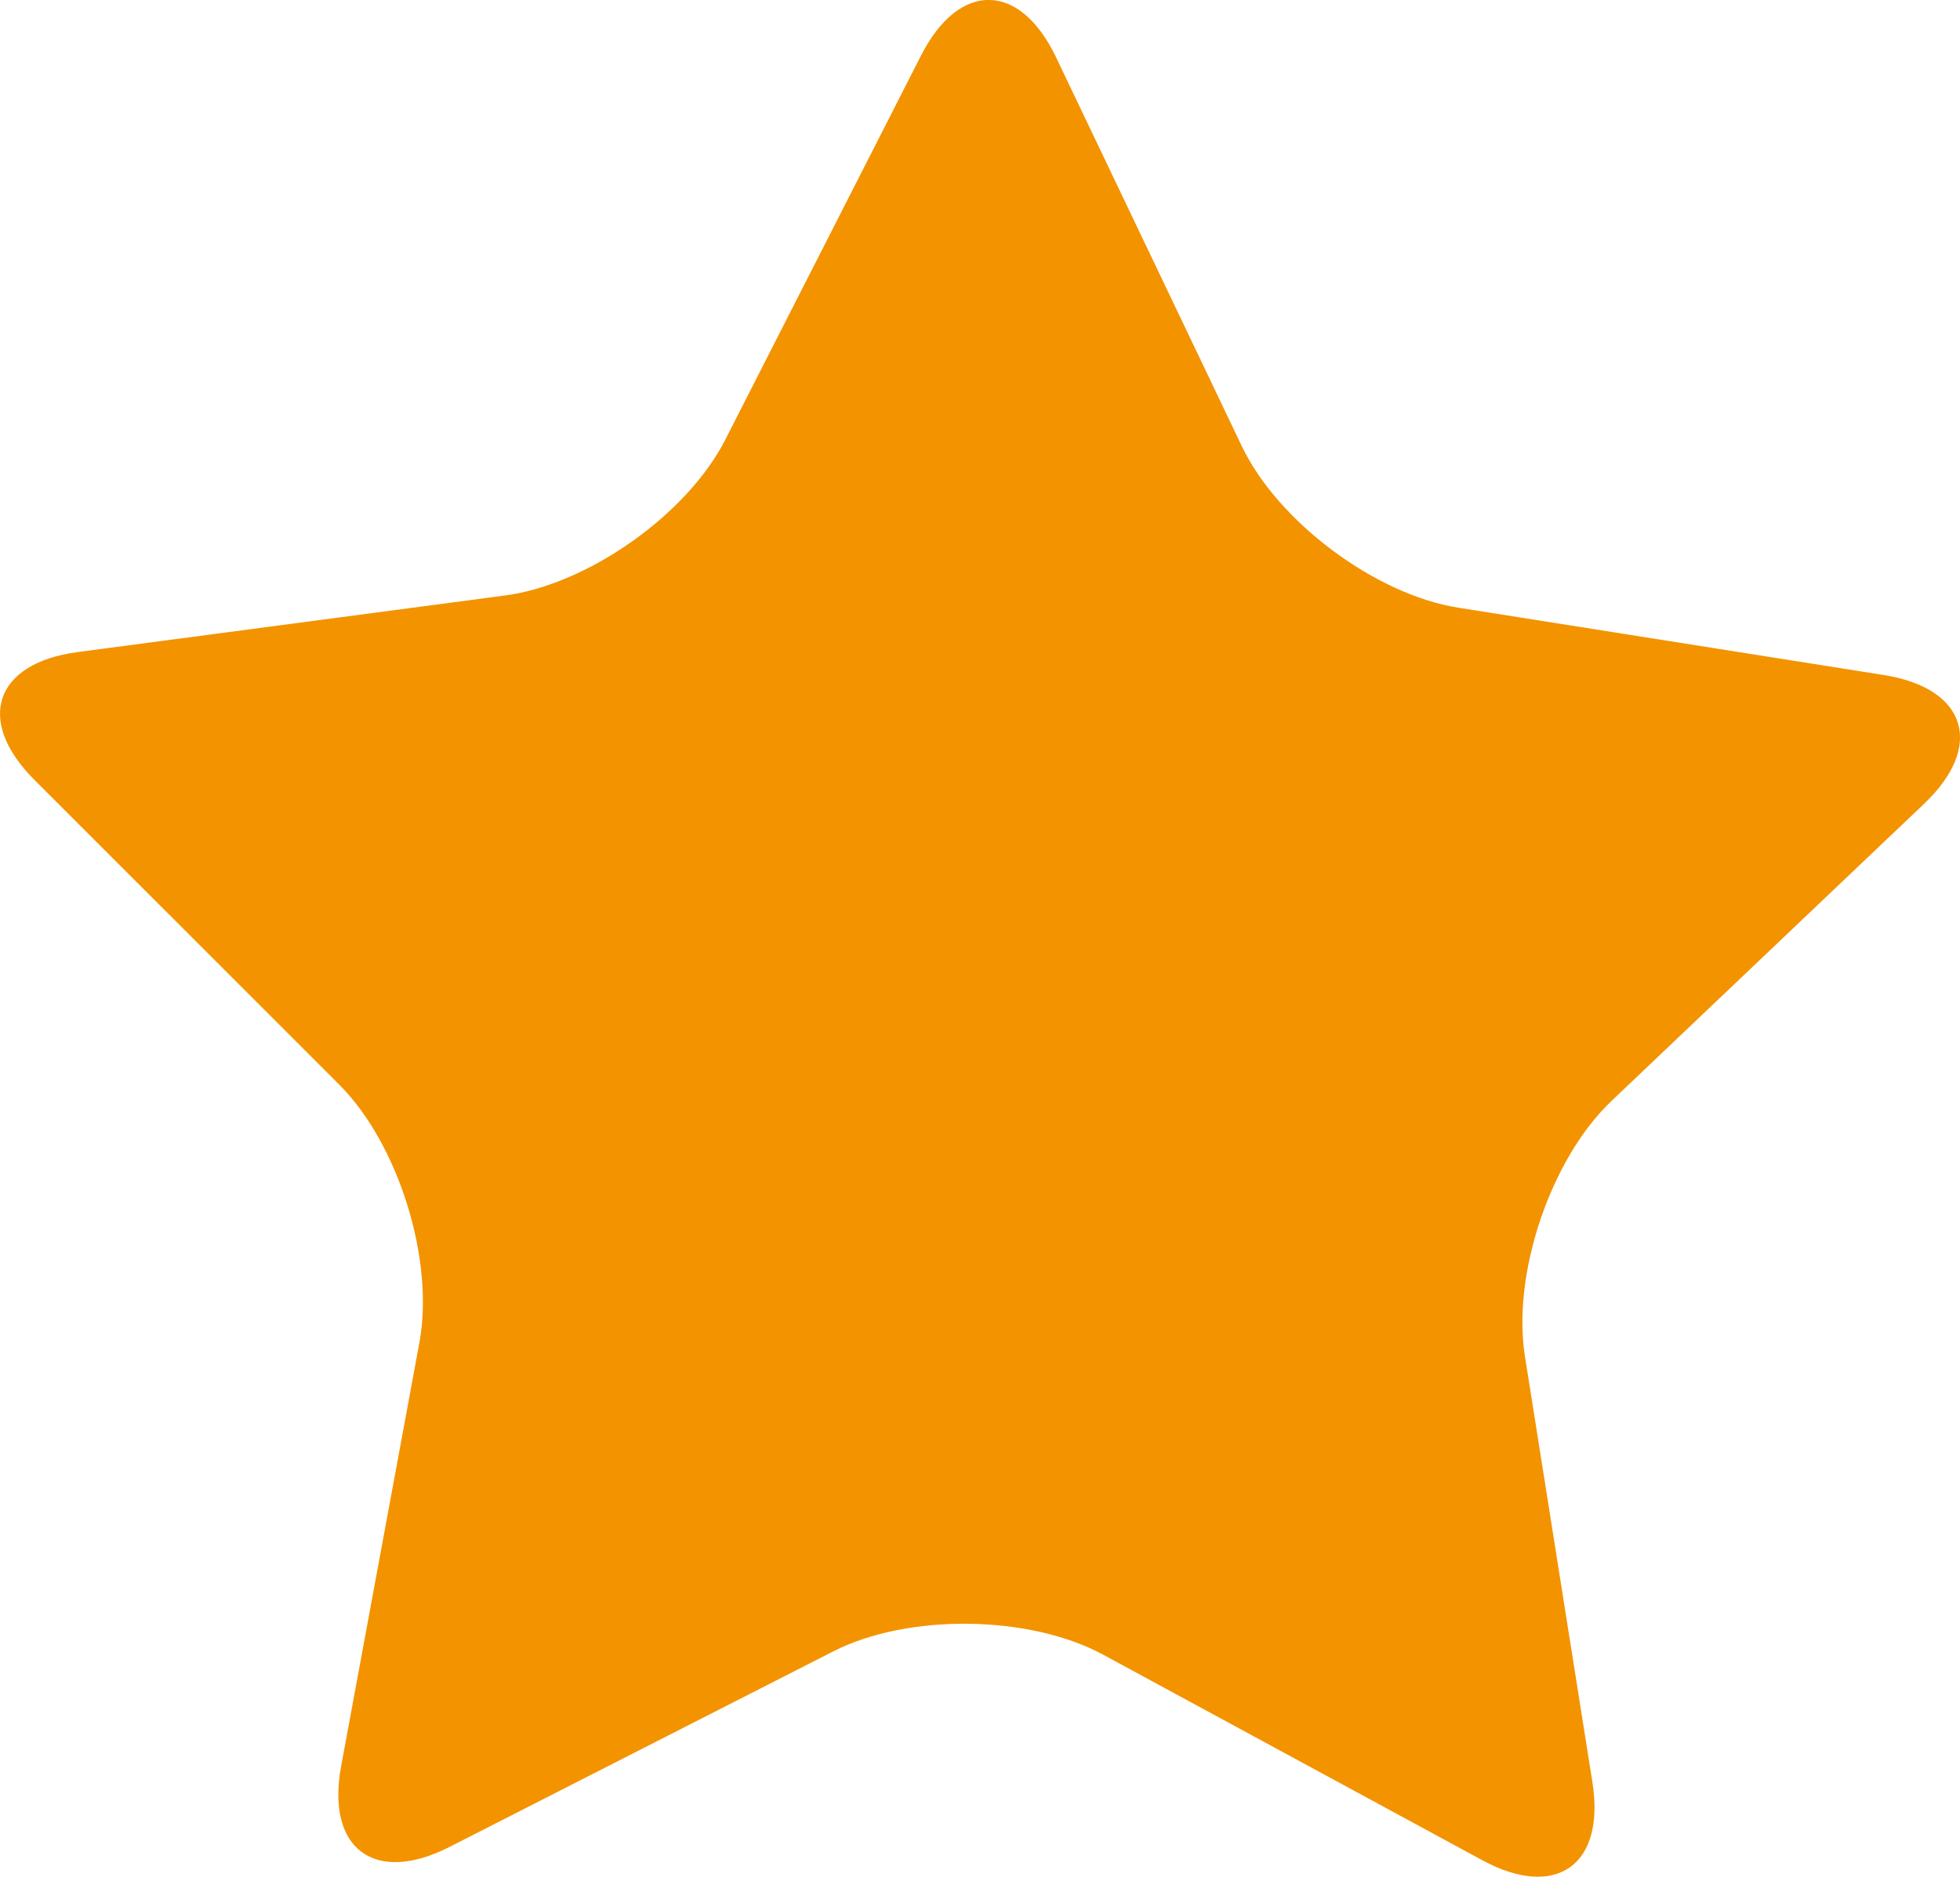 <svg version="1.1" id="图层_1" x="0px" y="0px" width="25.253px" height="24.179px" viewBox="0 0 25.253 24.179" enable-background="new 0 0 25.253 24.179" xml:space="preserve" xmlns="http://www.w3.org/2000/svg" xmlns:xlink="http://www.w3.org/1999/xlink" xmlns:xml="http://www.w3.org/XML/1998/namespace">
  <path fill="#F39300" d="M11.867,0.715c0.491-0.963,1.273-0.953,1.739,0.022L16,5.749c0.466,0.974,1.72,1.911,2.788,2.08l5.485,0.868
	c1.067,0.169,1.3,0.917,0.516,1.66l-4.025,3.826c-0.784,0.744-1.286,2.227-1.116,3.294l0.869,5.485
	c0.169,1.067-0.47,1.519-1.419,1.004l-4.883-2.647c-0.95-0.515-2.515-0.535-3.478-0.044l-4.948,2.521
	c-0.963,0.49-1.59,0.023-1.394-1.04l1.009-5.461c0.196-1.063-0.269-2.557-1.033-3.321l-3.927-3.926
	C-0.322,9.284-0.071,8.543,1,8.401l5.506-0.729c1.071-0.142,2.349-1.045,2.839-2.008L11.867,0.715z" class="color c1"/>
</svg>